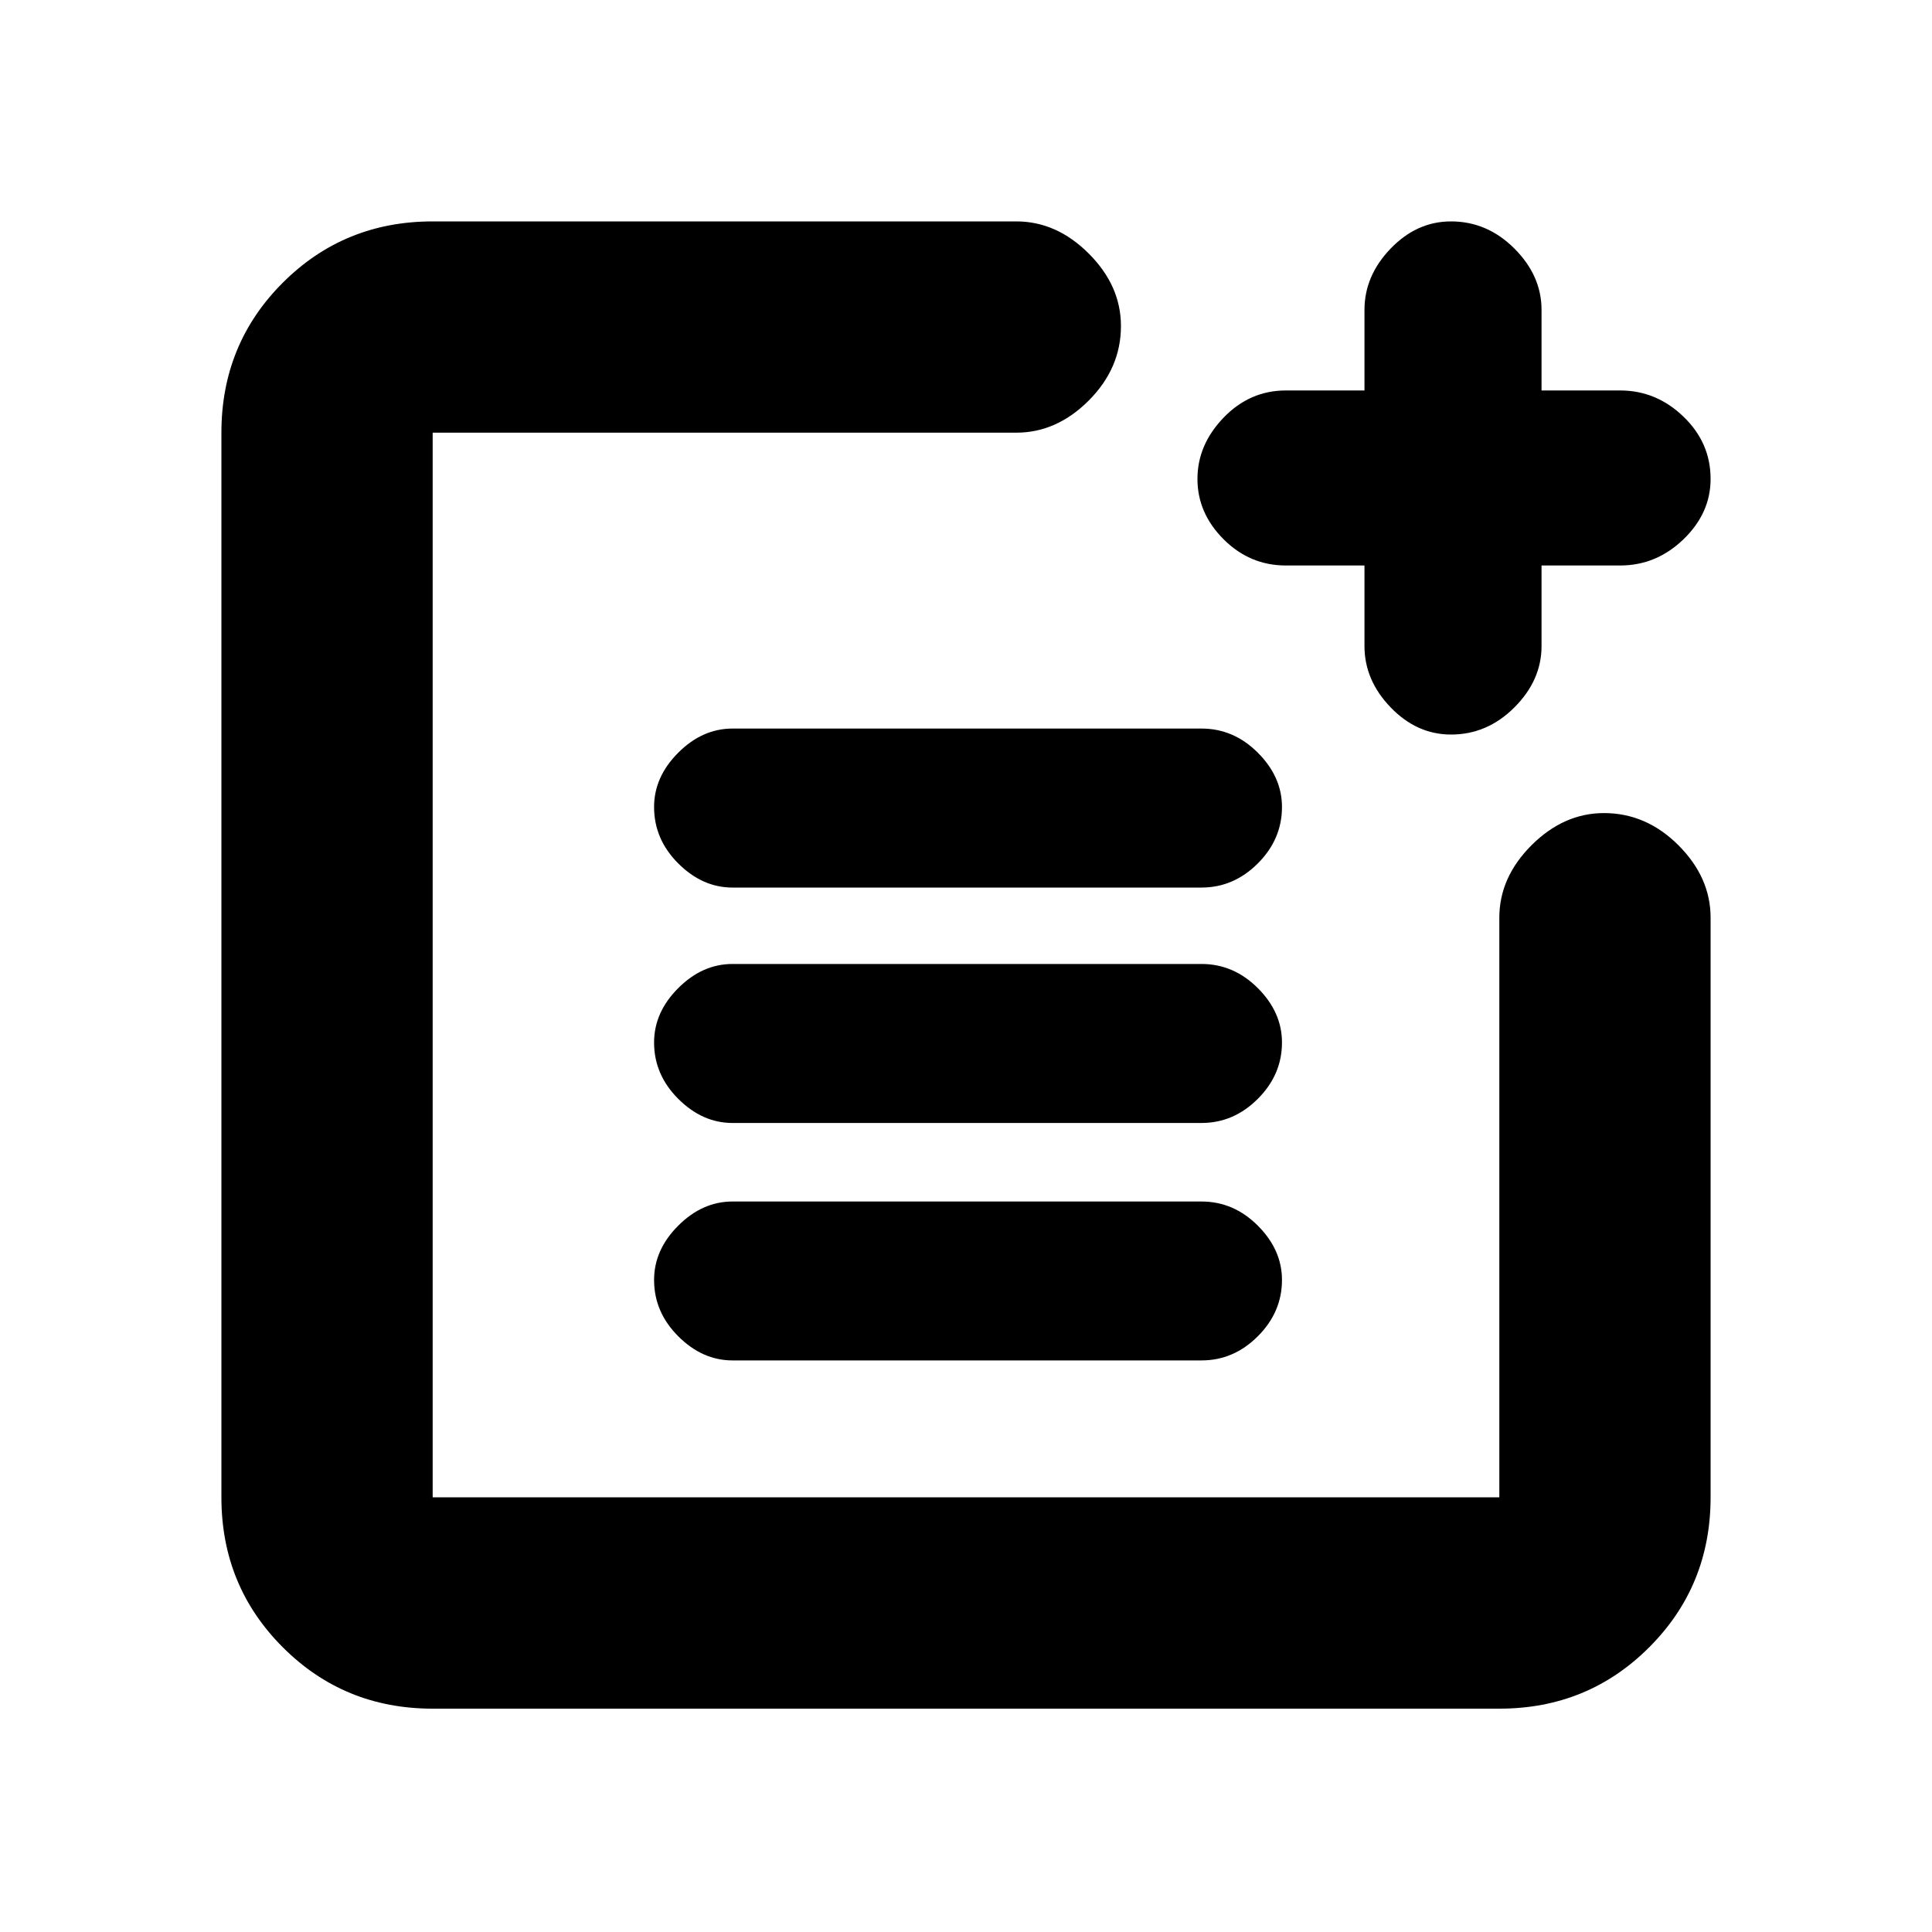 <svg xmlns="http://www.w3.org/2000/svg" height="20" width="20"><path d="M7.583 9.188q-.312 0-.562-.25-.25-.25-.25-.584 0-.312.25-.562.25-.25.562-.25h4.855q.333 0 .583.25.25.25.25.562 0 .334-.25.584-.25.25-.583.25Zm0 2.437q-.312 0-.562-.25-.25-.25-.25-.583 0-.313.25-.563.25-.25.562-.25h4.855q.333 0 .583.25.25.25.25.563 0 .333-.25.583-.25.25-.583.25Zm0 2.458q-.312 0-.562-.25-.25-.25-.25-.583 0-.312.25-.562.25-.25.562-.25h4.855q.333 0 .583.25.25.25.25.562 0 .333-.25.583-.25.25-.583.25Zm7.438-6.479q-.354 0-.625-.281t-.271-.635v-.834h-.813q-.374 0-.645-.271t-.271-.625q0-.354.271-.635t.645-.281h.813v-.834q0-.354.271-.635t.625-.281q.375 0 .656.281t.281.635v.834h.813q.375 0 .656.271.281.27.281.645 0 .354-.281.625t-.656.271h-.813v.834q0 .354-.281.635t-.656.281ZM4.479 17.688q-.917 0-1.552-.636-.635-.635-.635-1.552V4.479q0-.917.635-1.552t1.552-.635h6.042q.417 0 .75.333t.333.75q0 .437-.333.771-.333.333-.75.333H4.479V15.5h11.042v-6q0-.417.333-.75.334-.333.75-.333.438 0 .771.333t.333.75v6q0 .917-.635 1.552-.635.636-1.552.636Z"/></svg>